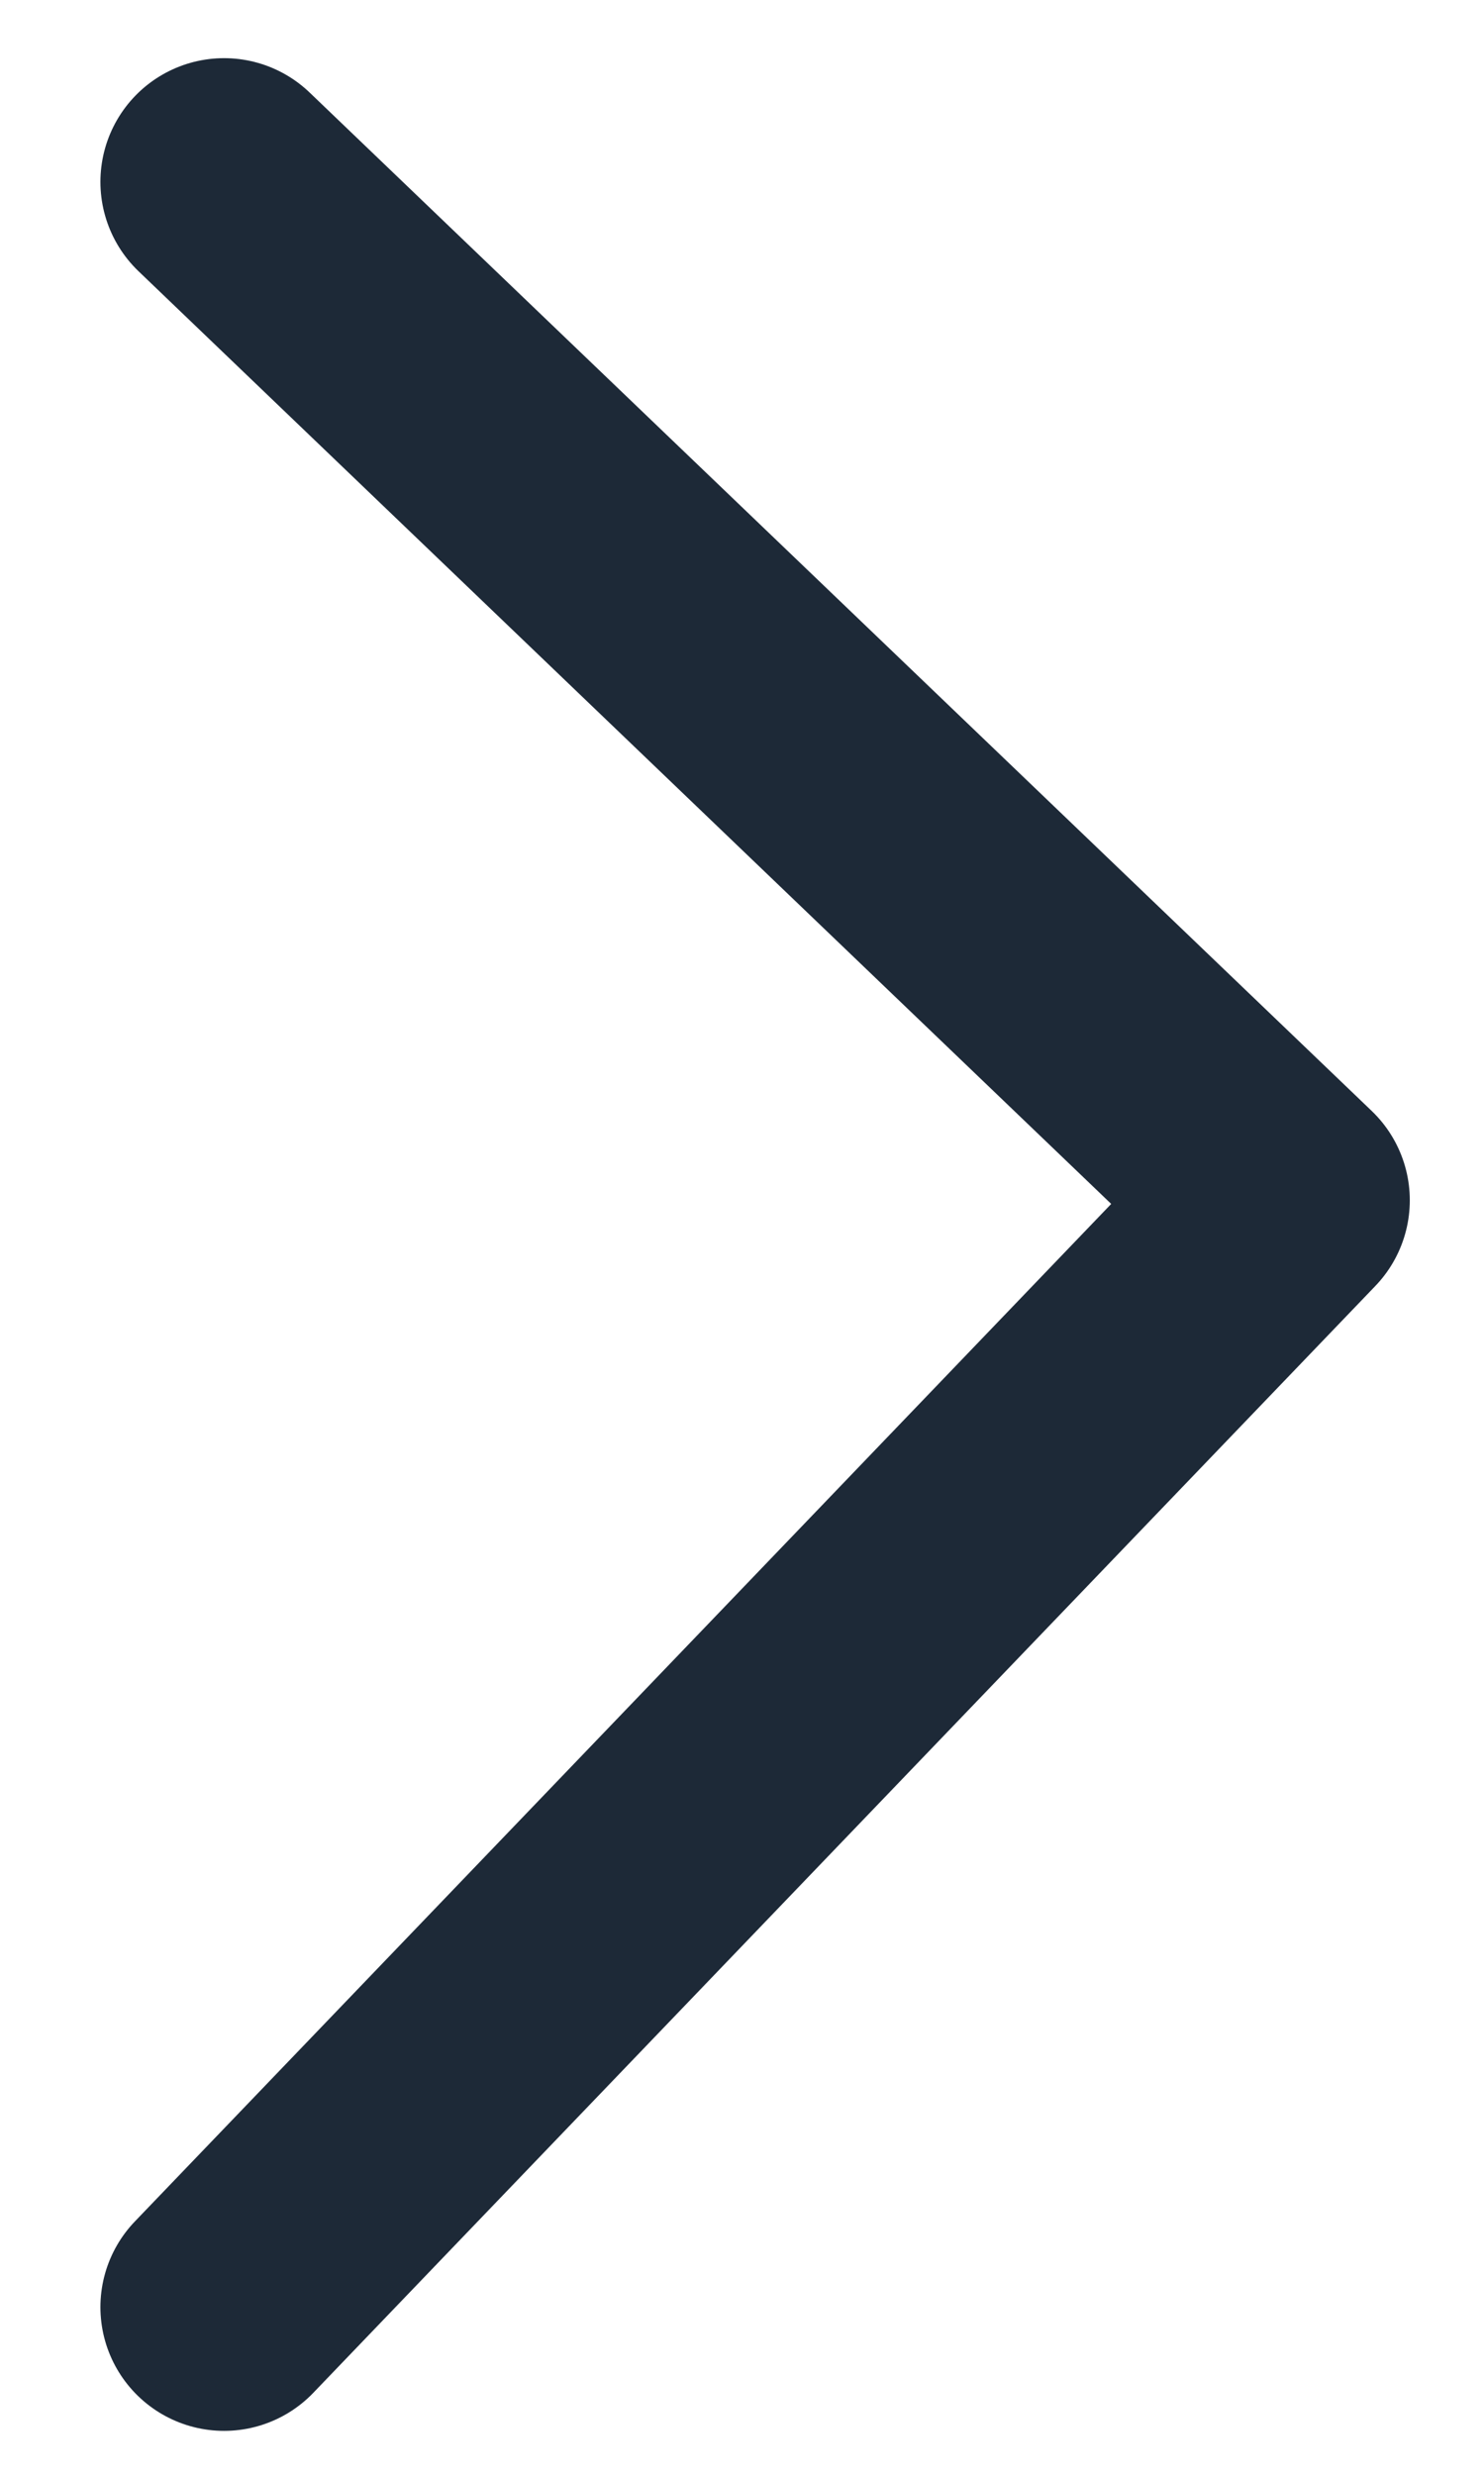 <svg width="12" height="20" viewBox="0 0 12 20" fill="none" xmlns="http://www.w3.org/2000/svg">
<path d="M1.812 18.645L10.4 9.7L1.812 1.47" stroke="#1D2937" stroke-width="2" stroke-linecap="round" stroke-linejoin="round"/>
</svg>
